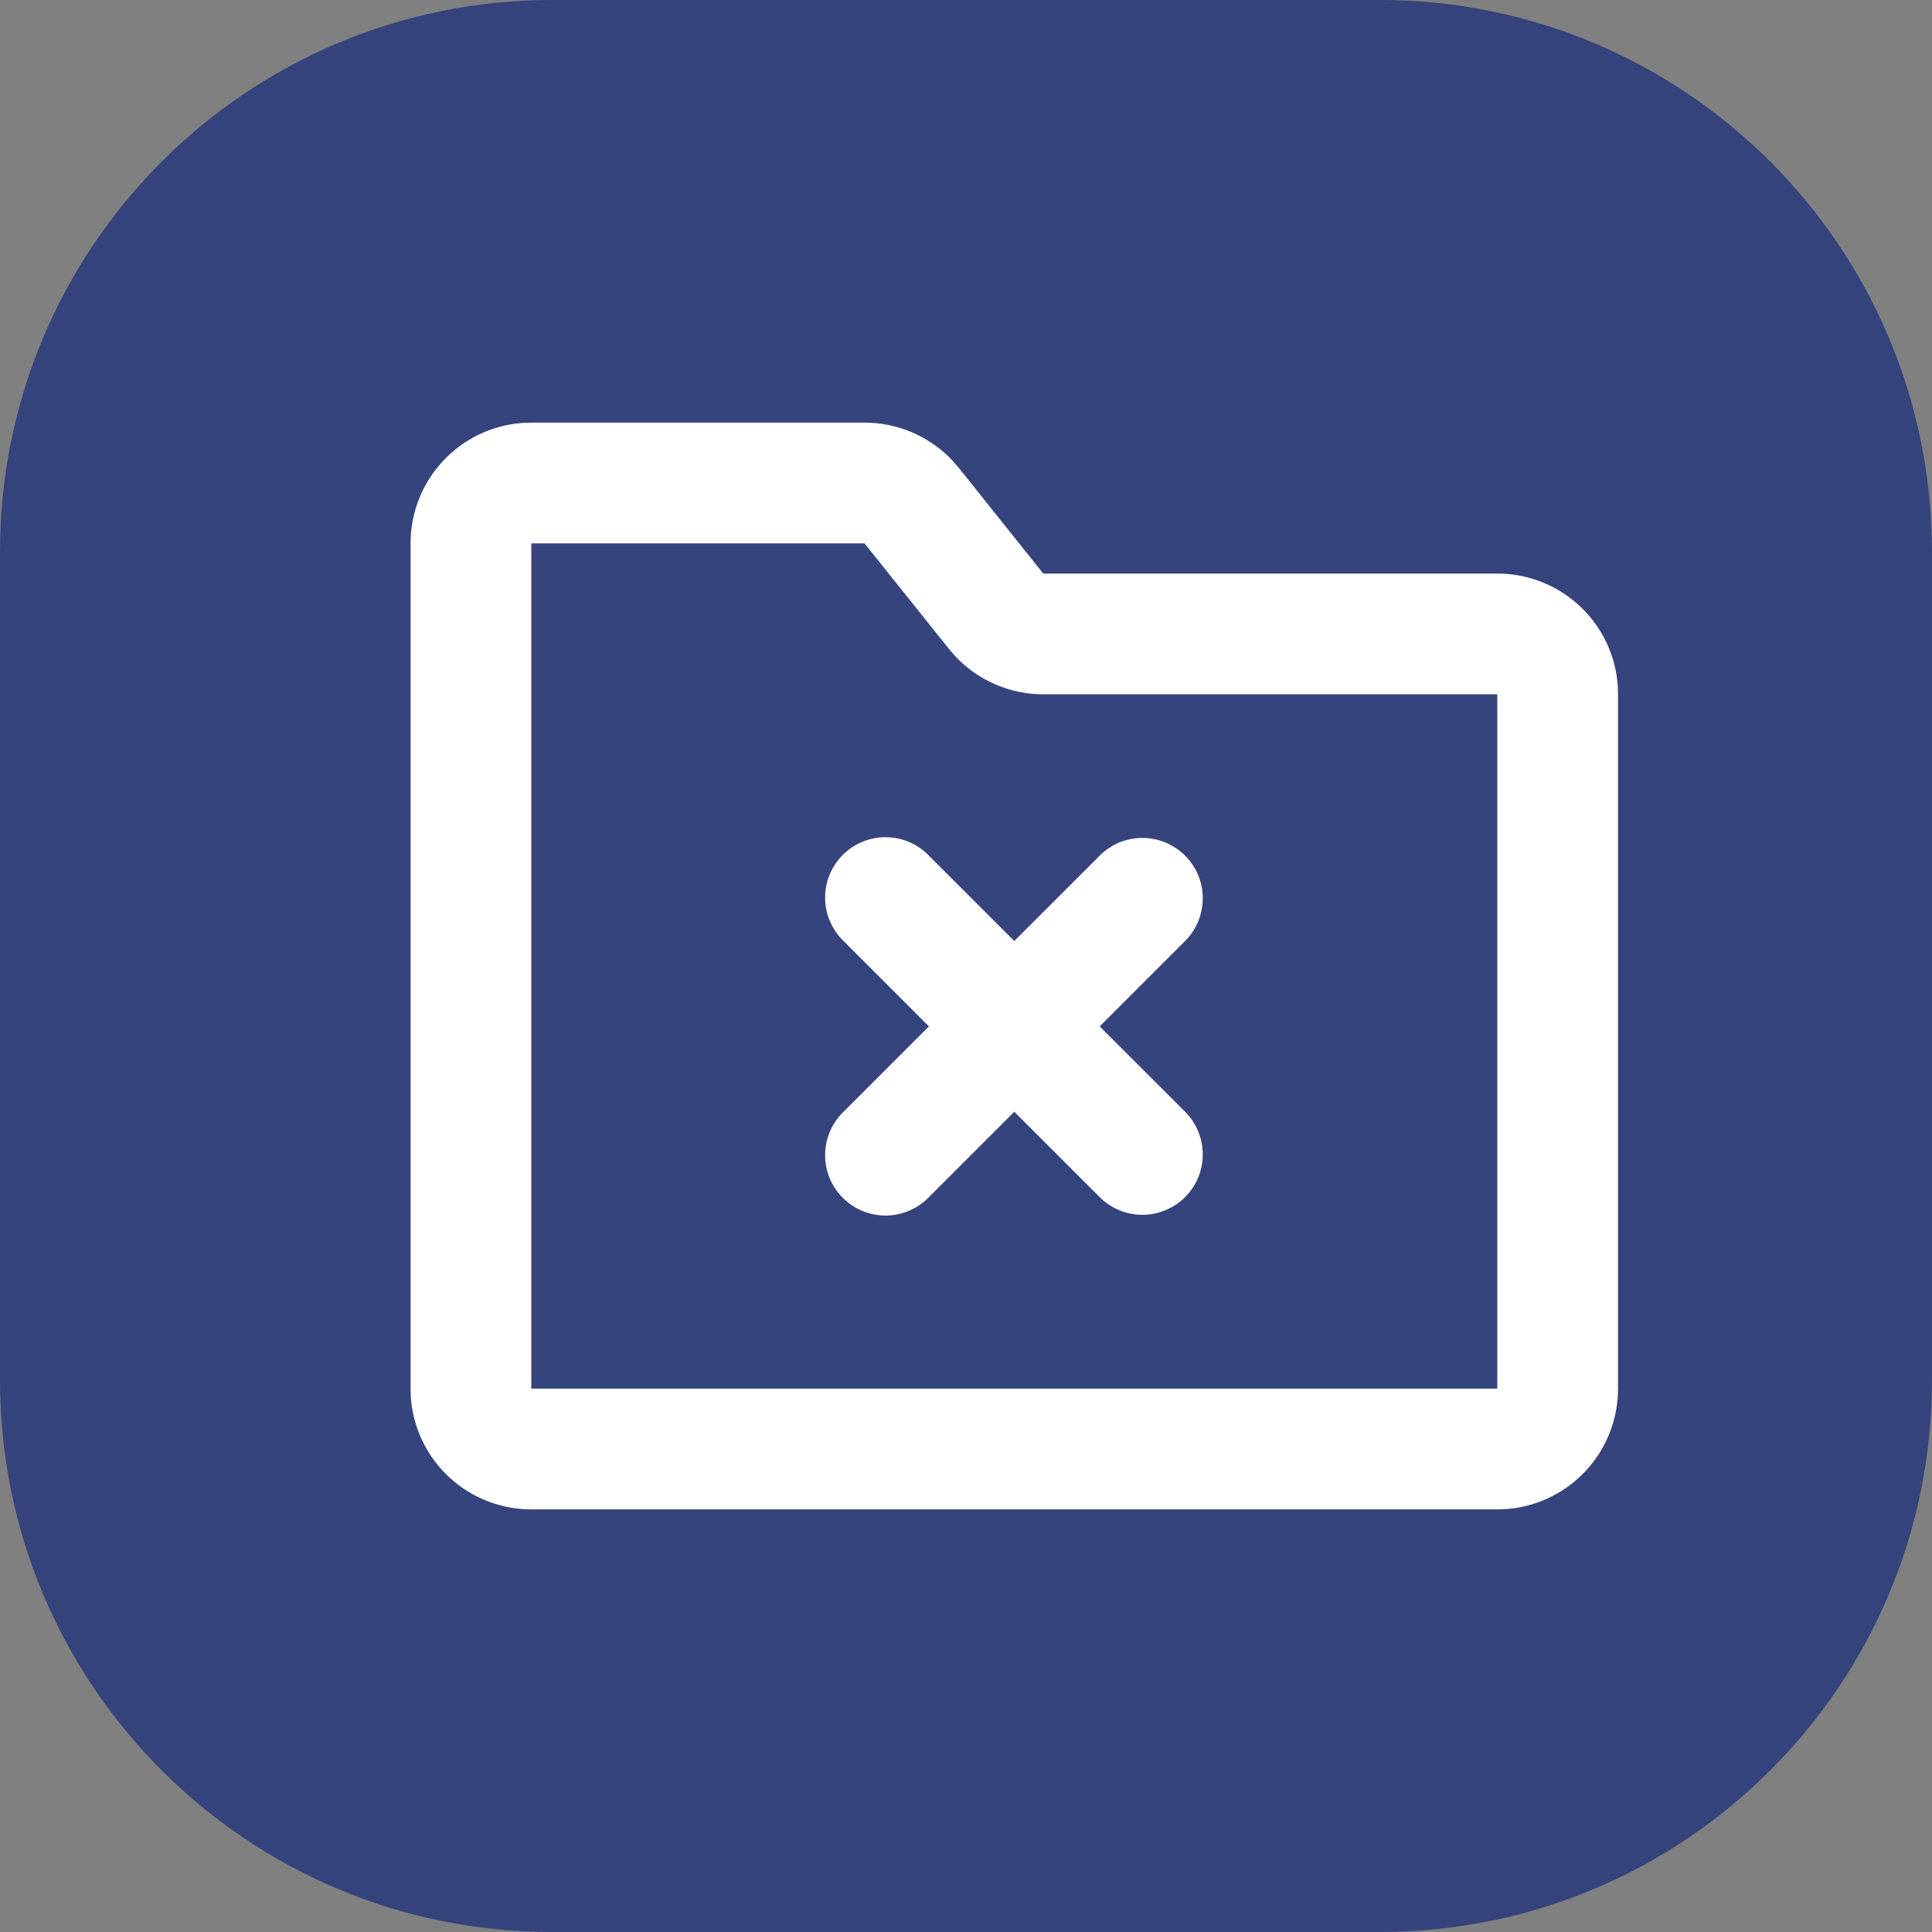 <svg width="35" height="35" viewBox="0 0 35 35" fill="none" xmlns="http://www.w3.org/2000/svg">
<rect x="0" y="0" width="35" height="35" fill="#808080" stroke="none"/>
<path d="M0 10C0 4.477 4.477 0 10 0H25C30.523 0 35 4.477 35 10V25C35 30.523 30.523 35 25 35H10C4.477 35 0 30.523 0 25V10Z" fill="#35447D"/>
<path d="M15.662 7.656C15.957 7.656 16.249 7.716 16.52 7.831C16.791 7.947 17.036 8.115 17.24 8.328L17.371 8.478L18.9 10.391H27.125C27.677 10.39 28.208 10.599 28.613 10.974C29.018 11.349 29.266 11.864 29.307 12.414L29.312 12.578V25.156C29.313 25.708 29.104 26.24 28.729 26.644C28.354 27.049 27.839 27.297 27.289 27.338L27.125 27.344H9.625C9.073 27.344 8.542 27.136 8.137 26.76C7.732 26.385 7.484 25.871 7.443 25.32L7.438 25.156V9.844C7.437 9.292 7.646 8.76 8.021 8.356C8.396 7.951 8.911 7.703 9.461 7.662L9.625 7.656H15.662ZM15.662 9.844H9.625V25.156H27.125V12.578H18.9C18.605 12.578 18.314 12.519 18.043 12.403C17.772 12.288 17.527 12.119 17.323 11.907L17.192 11.757L15.662 9.844ZM16.828 15.501L18.375 17.047L19.922 15.501C20.023 15.399 20.144 15.318 20.276 15.263C20.409 15.208 20.551 15.18 20.695 15.18C20.839 15.18 20.981 15.208 21.114 15.263C21.246 15.318 21.367 15.399 21.469 15.5C21.57 15.602 21.651 15.722 21.706 15.855C21.761 15.988 21.789 16.13 21.789 16.273C21.789 16.417 21.761 16.559 21.706 16.692C21.651 16.825 21.571 16.946 21.469 17.047L19.922 18.594L21.469 20.14C21.571 20.242 21.651 20.363 21.706 20.495C21.761 20.628 21.789 20.77 21.789 20.914C21.789 21.058 21.761 21.2 21.706 21.333C21.651 21.465 21.57 21.586 21.469 21.687C21.367 21.789 21.246 21.869 21.114 21.924C20.981 21.979 20.839 22.008 20.695 22.008C20.551 22.008 20.409 21.979 20.276 21.924C20.144 21.869 20.023 21.788 19.922 21.687L18.375 20.14L16.828 21.687C16.727 21.791 16.607 21.875 16.473 21.932C16.34 21.989 16.196 22.02 16.051 22.021C15.906 22.022 15.762 21.994 15.627 21.939C15.493 21.884 15.371 21.803 15.268 21.7C15.166 21.598 15.084 21.476 15.029 21.341C14.974 21.207 14.947 21.063 14.948 20.918C14.949 20.772 14.979 20.629 15.037 20.495C15.094 20.362 15.177 20.241 15.282 20.14L16.828 18.594L15.282 17.047C15.177 16.946 15.094 16.826 15.037 16.692C14.979 16.559 14.949 16.415 14.948 16.27C14.947 16.125 14.974 15.981 15.029 15.846C15.084 15.712 15.166 15.59 15.268 15.487C15.371 15.384 15.493 15.303 15.627 15.248C15.762 15.193 15.906 15.165 16.051 15.167C16.196 15.168 16.34 15.198 16.473 15.255C16.607 15.313 16.727 15.396 16.828 15.501Z" fill="white"/>
</svg>
